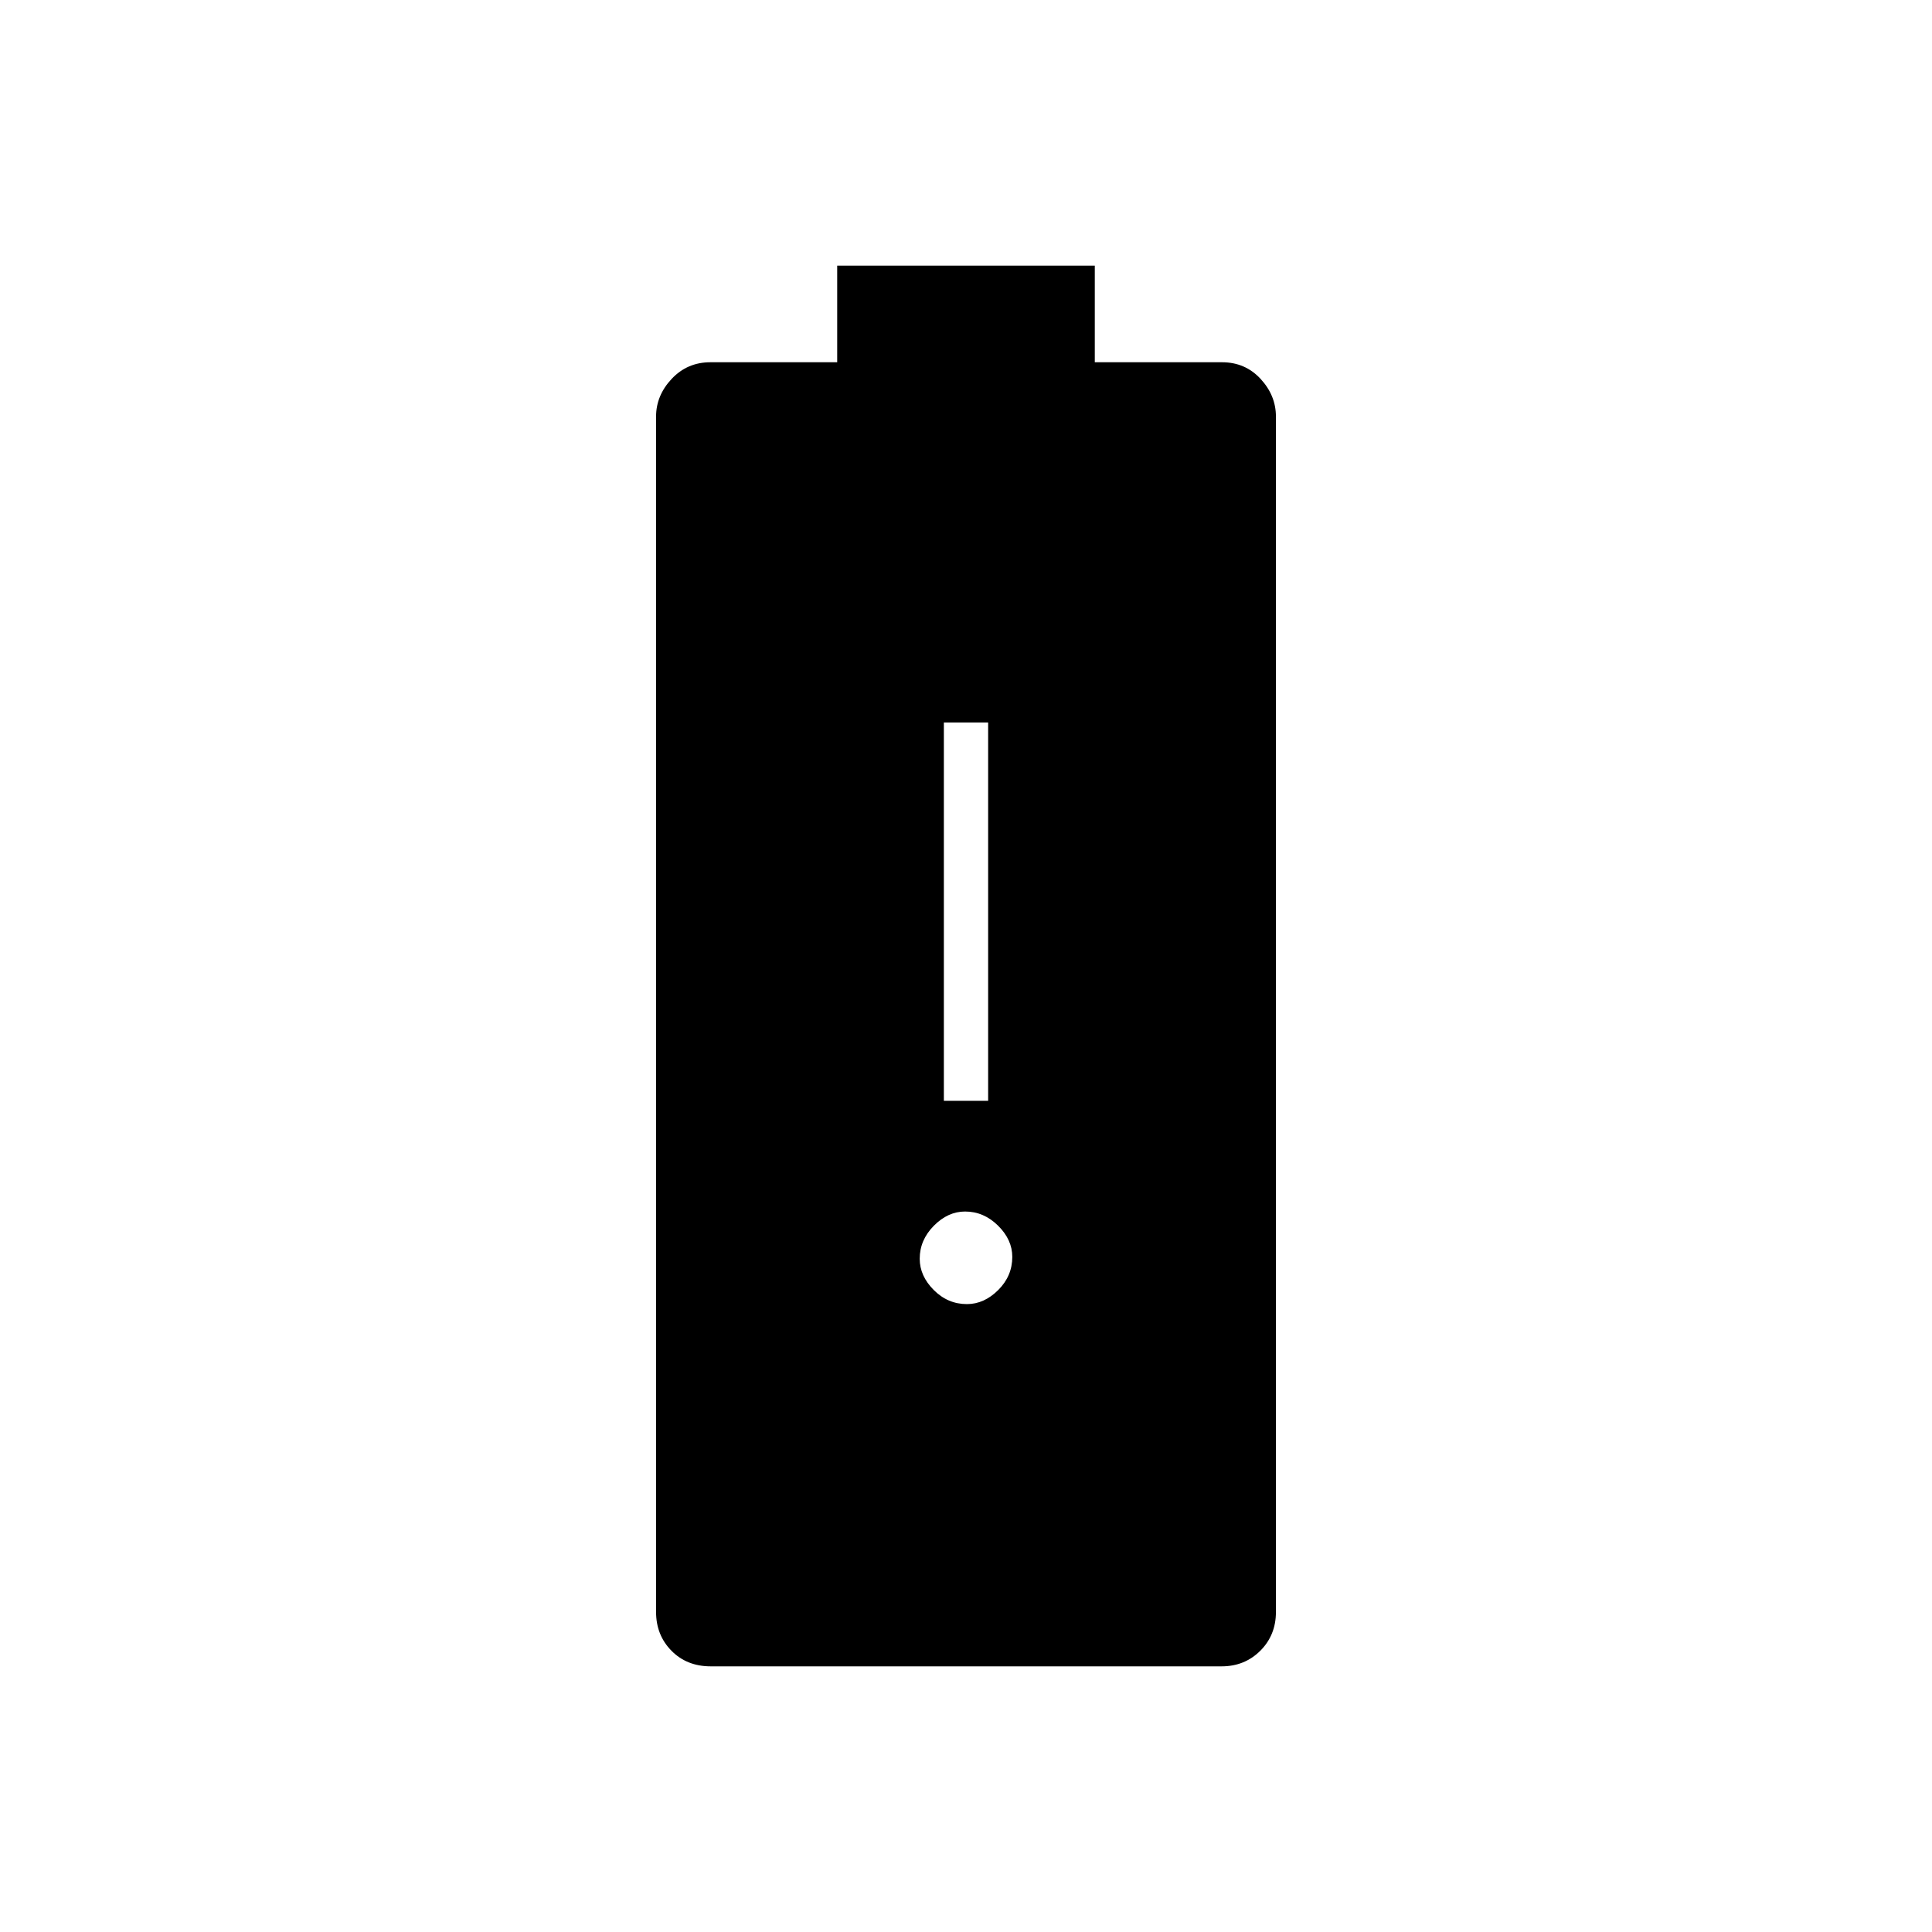 <svg xmlns="http://www.w3.org/2000/svg" width="48" height="48" viewBox="0 -960 960 960"><path d="M469-413h22v-188h-22v188Zm11.46 101q8.54 0 15.54-6.98 7-6.97 7-16.48 0-8.54-7.09-15.54t-16.37-7q-8.54 0-15.54 7.09t-7 16.37q0 8.54 6.98 15.54 6.97 7 16.48 7ZM353.17-132q-11.9 0-19.53-7.76Q326-147.52 326-159v-594q0-10.5 7.76-18.75T353-780h63v-48h128v48h63.21q11.51 0 19.15 8.25Q634-763.5 634-753v594q0 11.48-7.76 19.24Q618.47-132 607-132H353.17Z"/></svg>
